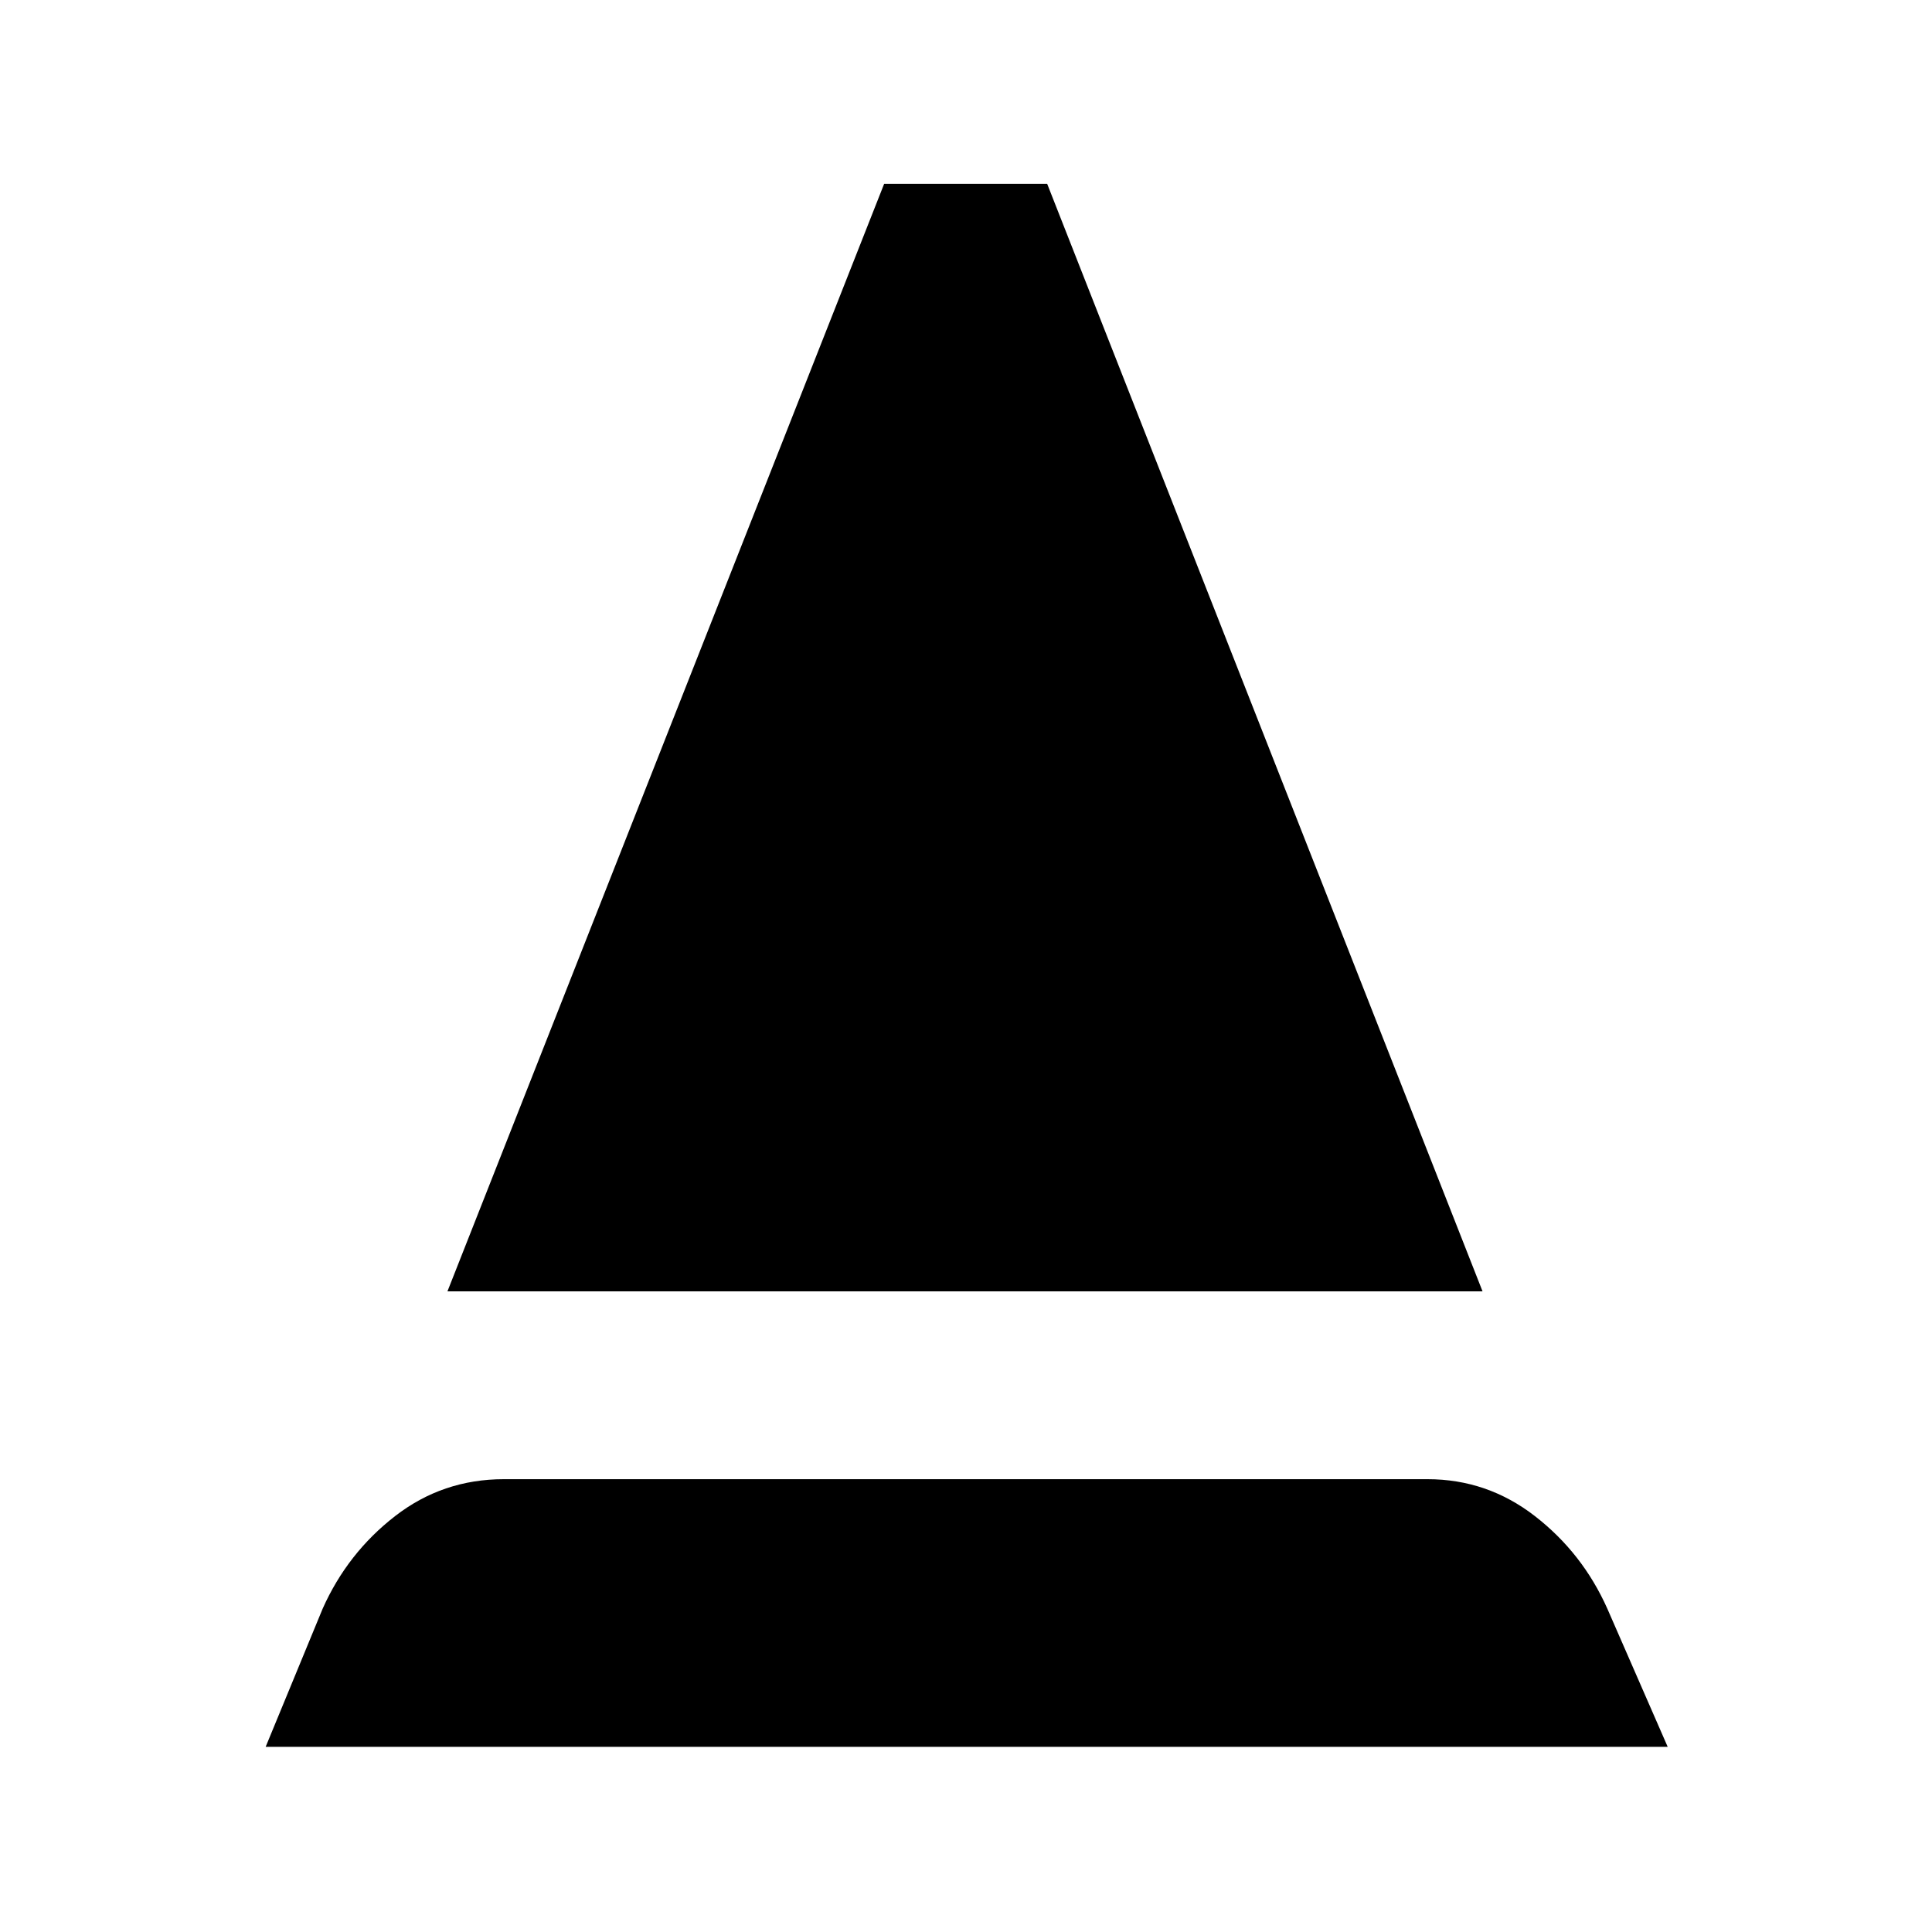 <svg xmlns="http://www.w3.org/2000/svg" height="40" viewBox="0 -960 960 960" width="40"><path d="m132-92 28.33-68.67q12.34-27.66 36-46Q220-225 250.33-225h459q29.67 0 53.34 18.33 23.66 18.34 36 46l30 68.67H132Zm90.33-226.33 217-550.34h81l216.34 550.34H222.33Z"/></svg>